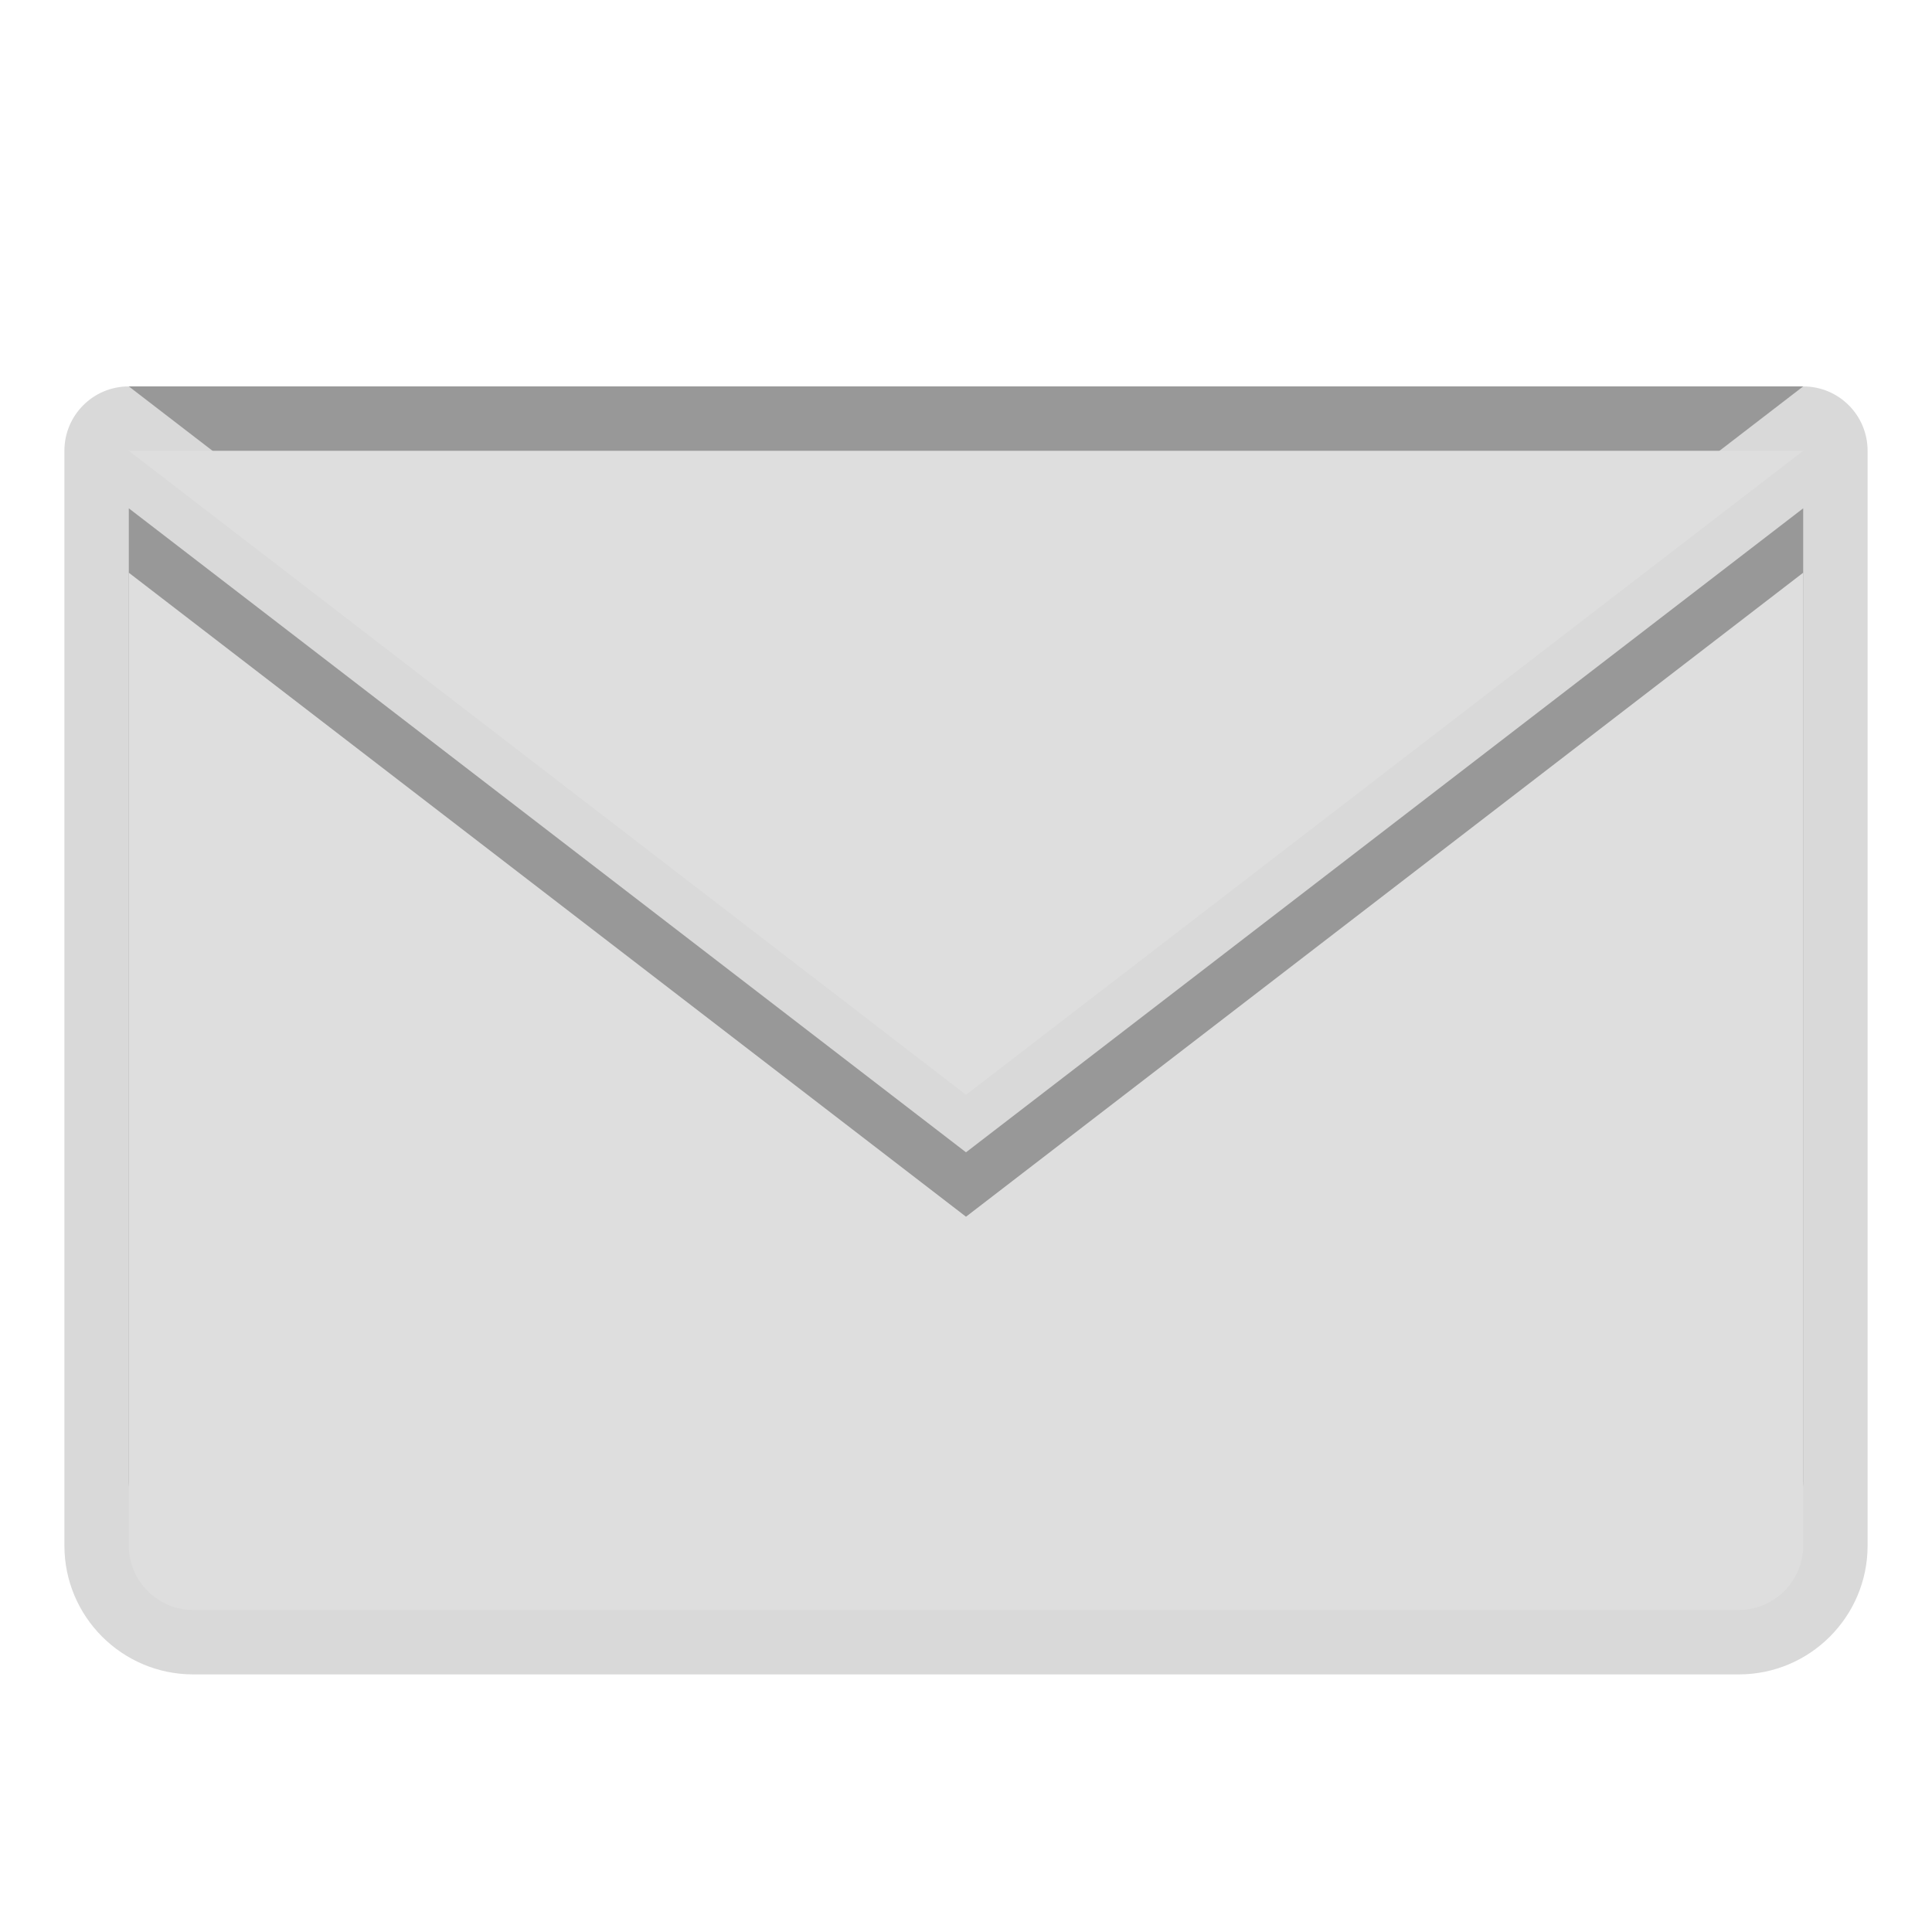 <?xml version="1.0" encoding="UTF-8"?>
<svg xmlns="http://www.w3.org/2000/svg" xmlns:xlink="http://www.w3.org/1999/xlink" baseProfile="tiny" contentScriptType="text/ecmascript" contentStyleType="text/css" height="30px" preserveAspectRatio="xMidYMid meet" version="1.1" viewBox="0 0 30 30" width="30px" x="0px" y="0px" zoomAndPan="magnify">
<path d="M 3.0 26.0 C 1.896 26.0 1.0 25.104 1.0 24.0 L 1.0 7.0 C 1.0 6.447 1.447 6.0 2.0 6.0 L 28.0 6.0 C 28.553 6.0 29.0 6.447 29.0 7.0 L 29.0 24.0 C 29.0 25.104 28.104 26.0 27.0 26.0 L 3.0 26.0 z " fill-opacity="0.15"/>
<path d="M 2.0 7.893 L 2.0 23.0 C 2.0 23.55 2.45 24.0 3.0 24.0 L 27.0 24.0 C 27.55 24.0 28.0 23.55 28.0 23.0 L 28.0 7.893 L 15.0 17.893 L 2.0 7.893 z M 28.0 6.0 L 2.0 6.0 L 15.0 16.0 L 28.0 6.0 z " fill-opacity="0.3"/>
<path d="M 2.0 8.893 L 2.0 24.0 C 2.0 24.55 2.45 25.0 3.0 25.0 L 27.0 25.0 C 27.55 25.0 28.0 24.55 28.0 24.0 L 28.0 8.893 L 15.0 18.893 L 2.0 8.893 z M 28.0 7.0 L 2.0 7.0 L 15.0 17.0 L 28.0 7.0 z " fill="#dedede"/>
<rect fill="none" height="30" width="30"/>
</svg>
